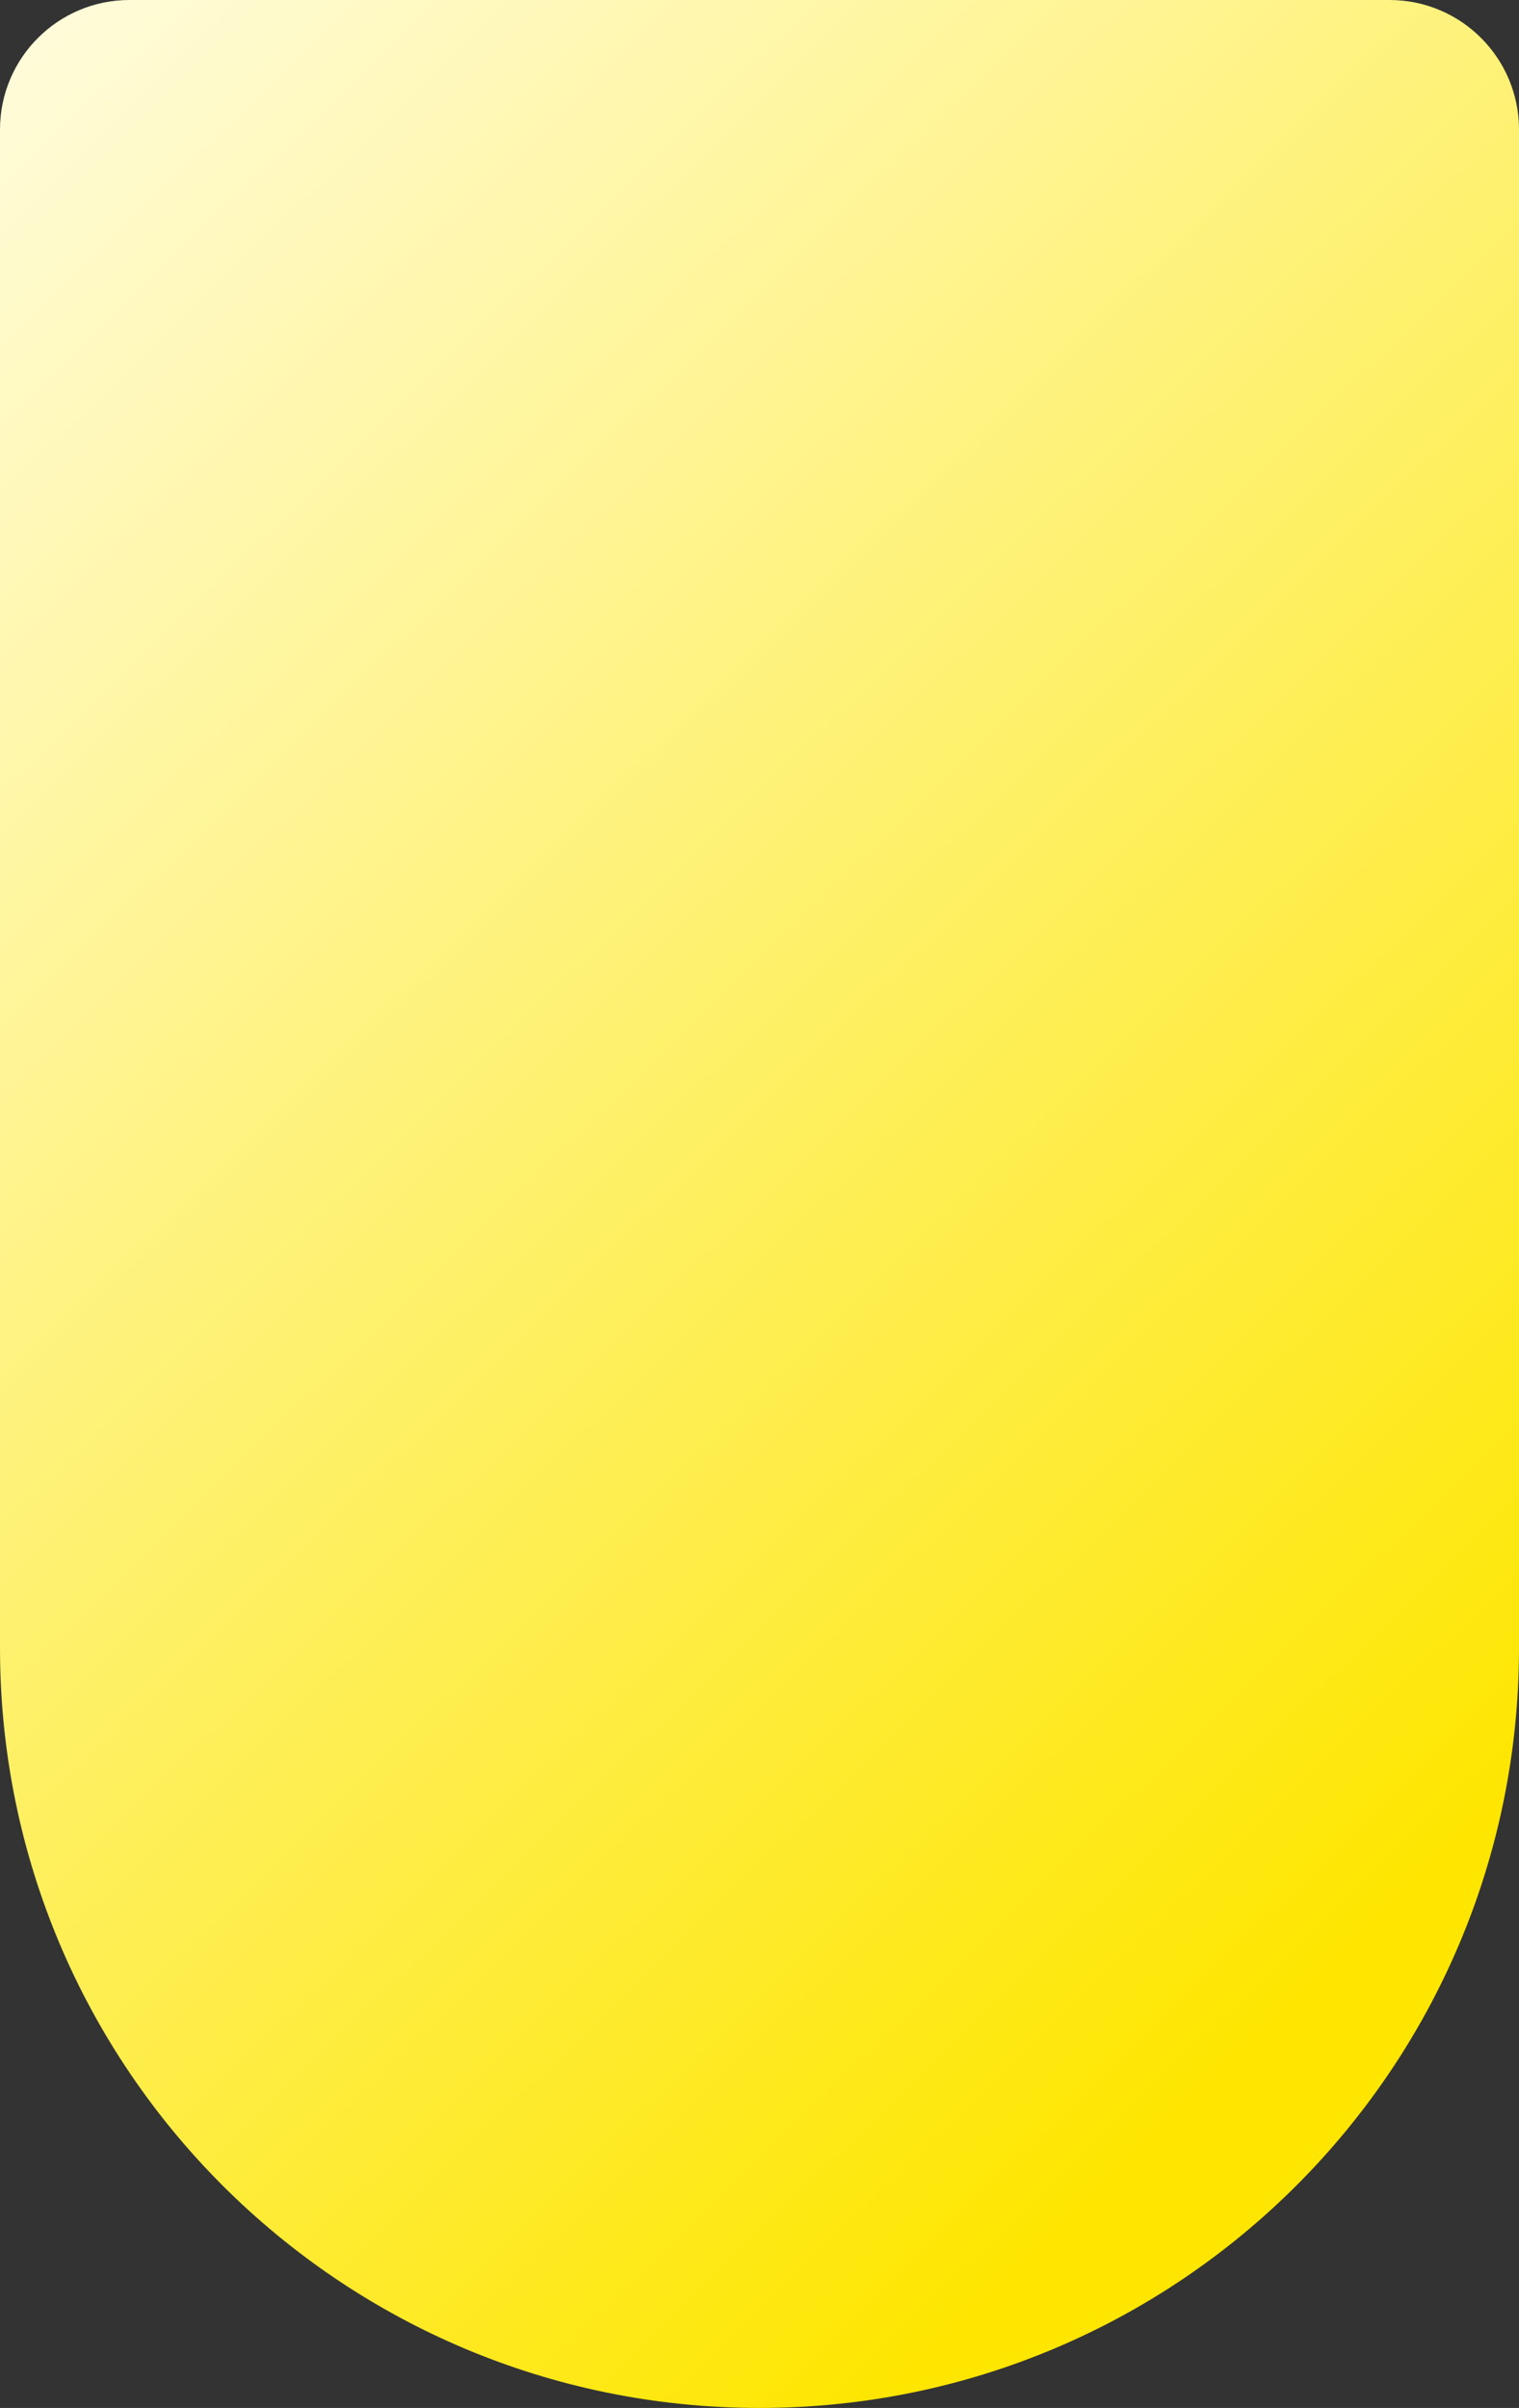 <svg width="563" height="892" viewBox="0 0 563 892" fill="none" xmlns="http://www.w3.org/2000/svg">
<rect x="0" y="0" width="563" height="892" fill="#333333" stroke="none"/>
<path d="M563 610.5C563 765.968 436.968 892 281.5 892C126.032 892 0 765.968 0 610.5L0 48C0 21.49 21.49 0 48 0L515 0C541.51 0 563 21.49 563 48L563 610.5Z" fill="url(#paint0_linear)"/>
<defs>
<linearGradient id="paint0_linear" x1="329.124" y1="892" x2="-364.71" y2="175.482" gradientUnits="userSpaceOnUse">
<stop stop-color="#FEE600"/>
<stop offset="1" stop-color="white"/>
</linearGradient>
</defs>
</svg>

